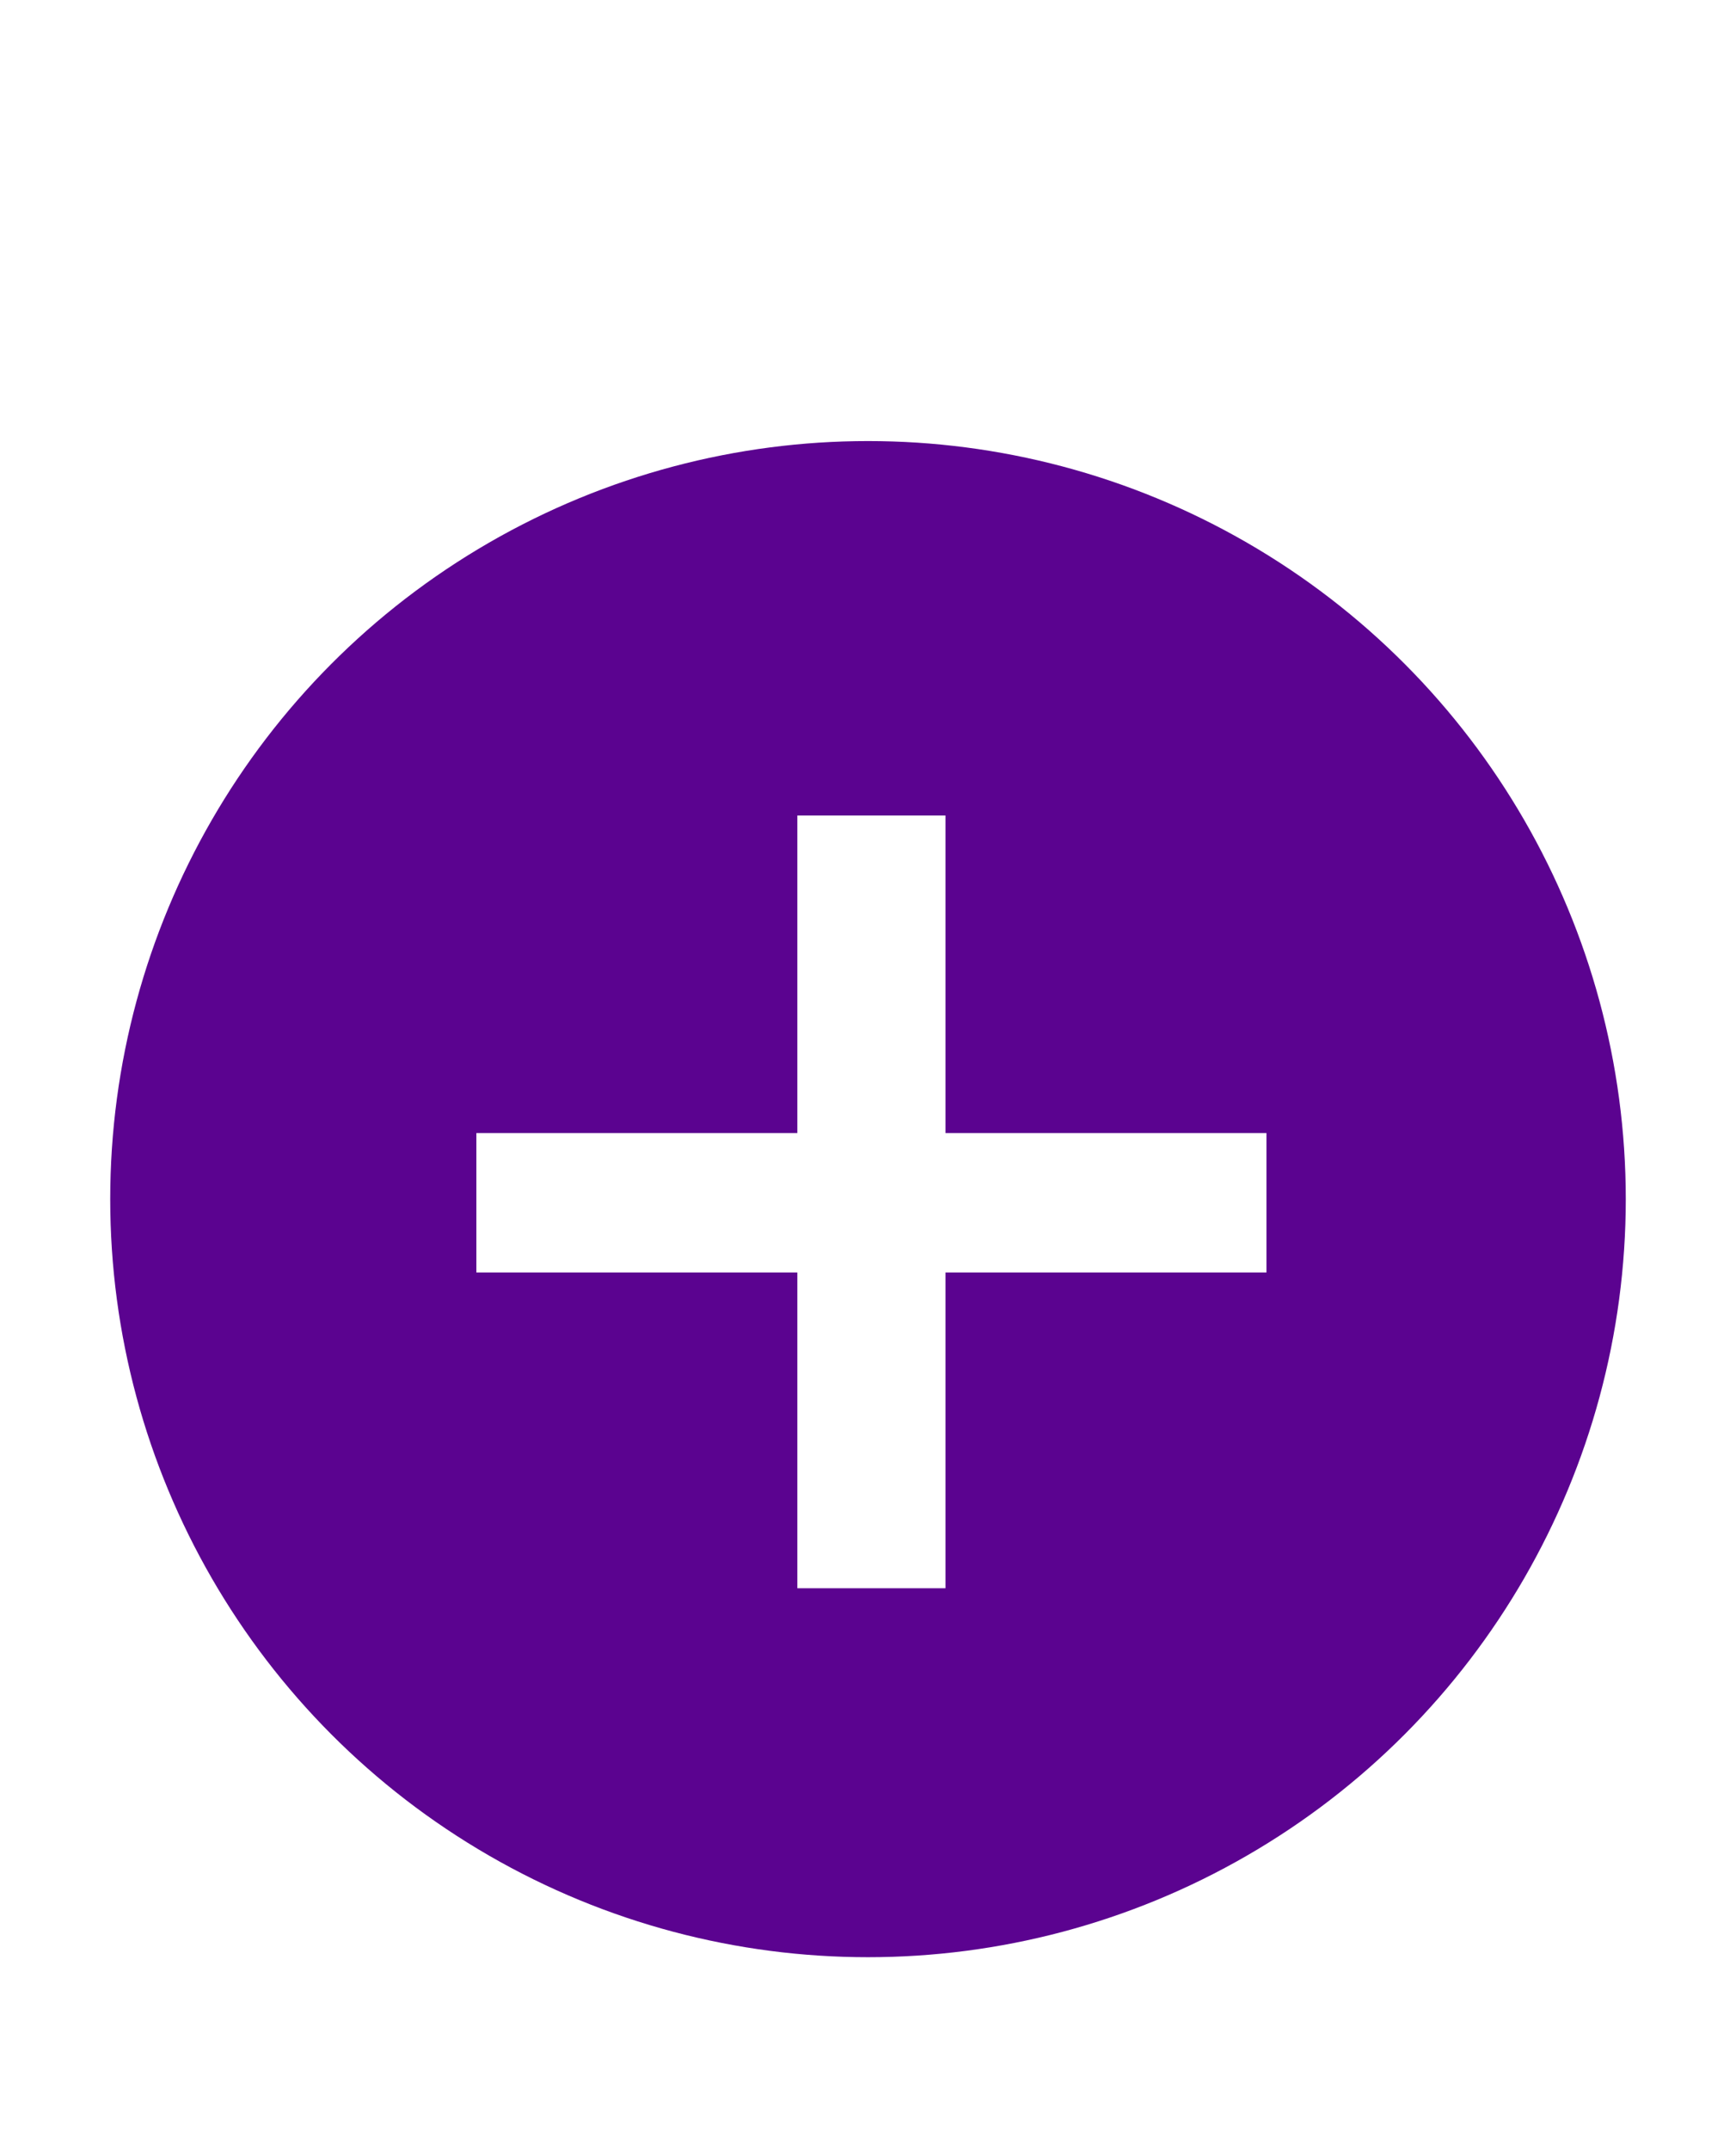 <svg width="63" height="78" viewBox="0 0 63 78" fill="none" xmlns="http://www.w3.org/2000/svg">
<g filter="url(#filter0_d_689_295)">
<circle cx="31.5" cy="39.5" r="27.5" fill="#5B0390"/>
<path d="M28.936 53.616V25.584H34.312V53.616H28.936ZM17.288 42.16V37.104H45.96V42.16H17.288Z" fill="white"/>
</g>
<defs>
<filter id="filter0_d_689_295" x="0" y="0" width="63" height="86" filterUnits="userSpaceOnUse" color-interpolation-filters="sRGB">
<feFlood flood-opacity="0" result="BackgroundImageFix"/>
<feColorMatrix in="SourceAlpha" type="matrix" values="0 0 0 0 0 0 0 0 0 0 0 0 0 0 0 0 0 0 127 0" result="hardAlpha"/>
<feOffset dy="4"/>
<feGaussianBlur stdDeviation="2"/>
<feComposite in2="hardAlpha" operator="out"/>
<feColorMatrix type="matrix" values="0 0 0 0 0 0 0 0 0 0 0 0 0 0 0 0 0 0 0.25 0"/>
<feBlend mode="normal" in2="BackgroundImageFix" result="effect1_dropShadow_689_295"/>
<feBlend mode="normal" in="SourceGraphic" in2="effect1_dropShadow_689_295" result="shape"/>
</filter>
</defs>
</svg>
